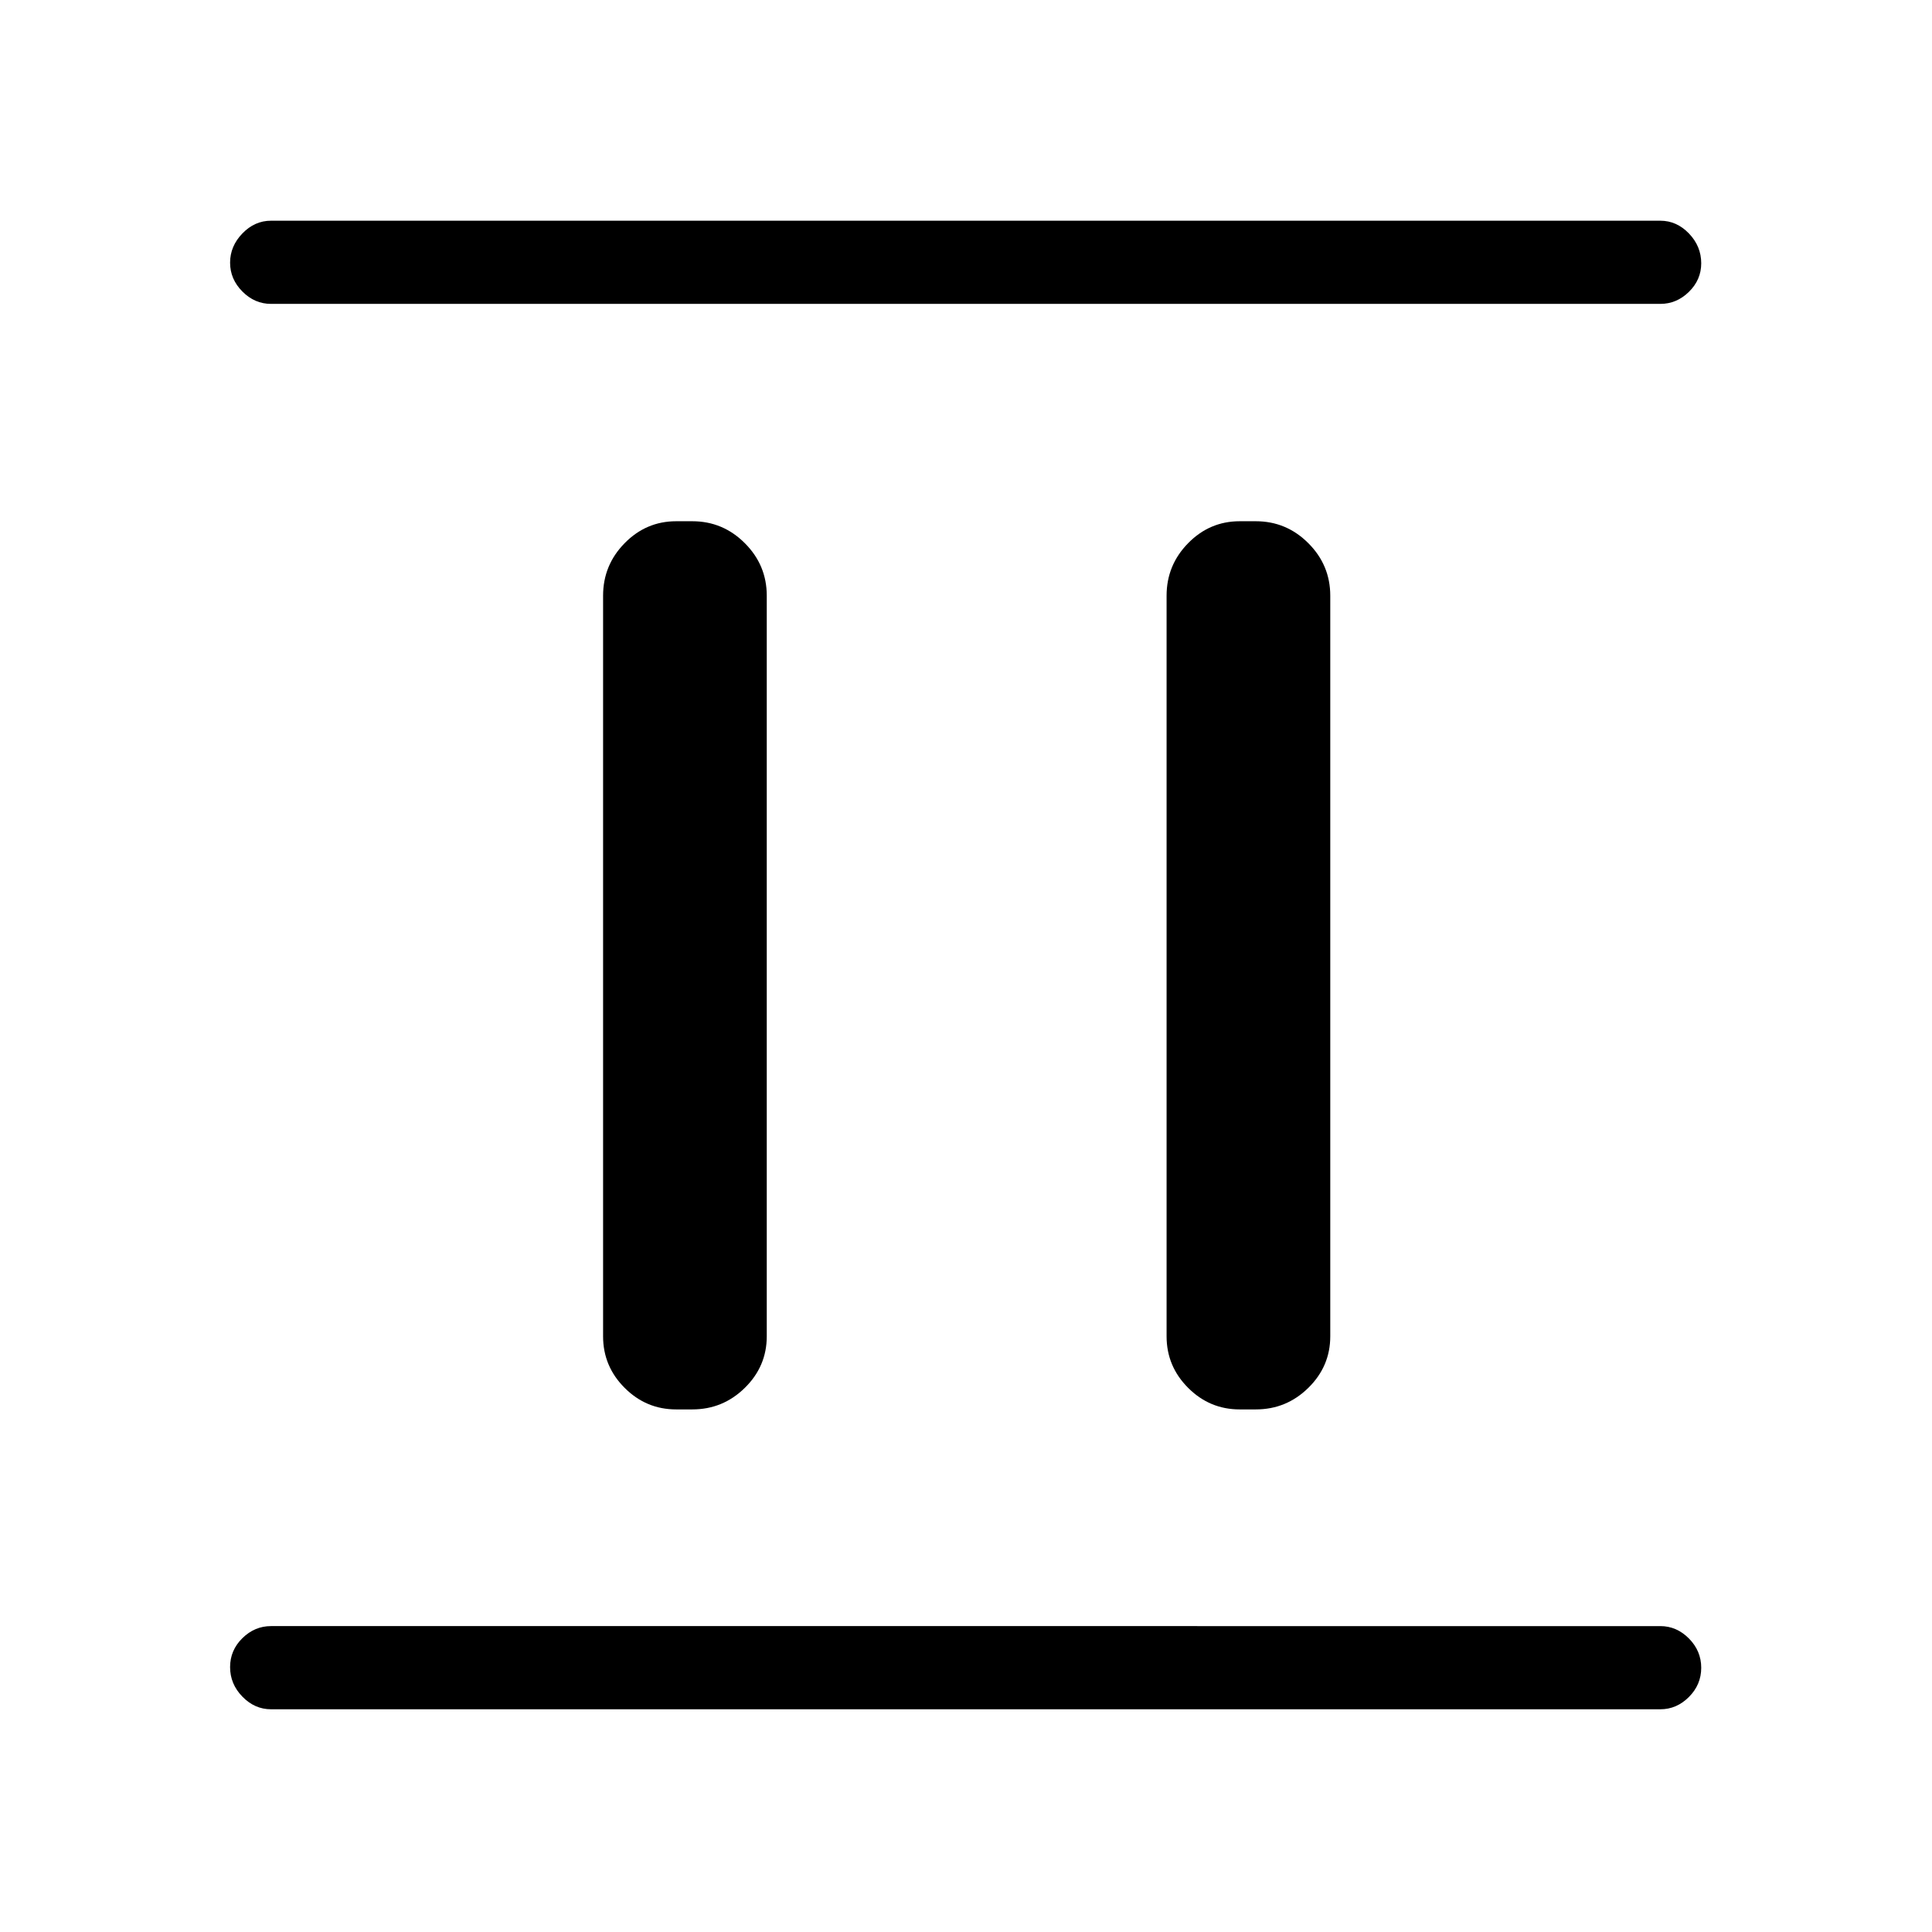 <svg xmlns="http://www.w3.org/2000/svg" height="40" viewBox="0 -960 960 960" width="40"><path d="M336-259.67q-14.92 0-25.62-10.71-10.71-10.7-10.71-25.62v-368q0-15.2 10.71-26.1Q321.08-701 336-701h8q15.2 0 26.1 10.9Q381-679.2 381-664v368q0 14.92-10.9 25.62-10.9 10.71-26.1 10.71h-8Zm280 0q-14.92 0-25.62-10.71-10.71-10.7-10.71-25.62v-368q0-15.2 10.71-26.1Q601.08-701 616-701h8q15.2 0 26.1 10.9Q661-679.2 661-664v368q0 14.92-10.9 25.62-10.9 10.71-26.1 10.71h-8Zm-481.33 149q-8.12 0-14.23-6.28-6.11-6.29-6.11-14.67 0-8.38 6.11-14.38t14.23-6H825q8.12 0 14.22 6.16 6.11 6.17 6.11 14.55t-6.11 14.5q-6.1 6.12-14.22 6.12H134.67Zm0-698.33q-8.12 0-14.23-6.15-6.11-6.15-6.11-14.34 0-8.18 6.11-14.51t14.23-6.33H825q8.12 0 14.22 6.34 6.11 6.35 6.11 14.82 0 8.19-6.11 14.18Q833.12-809 825-809H134.67Z"/></svg>